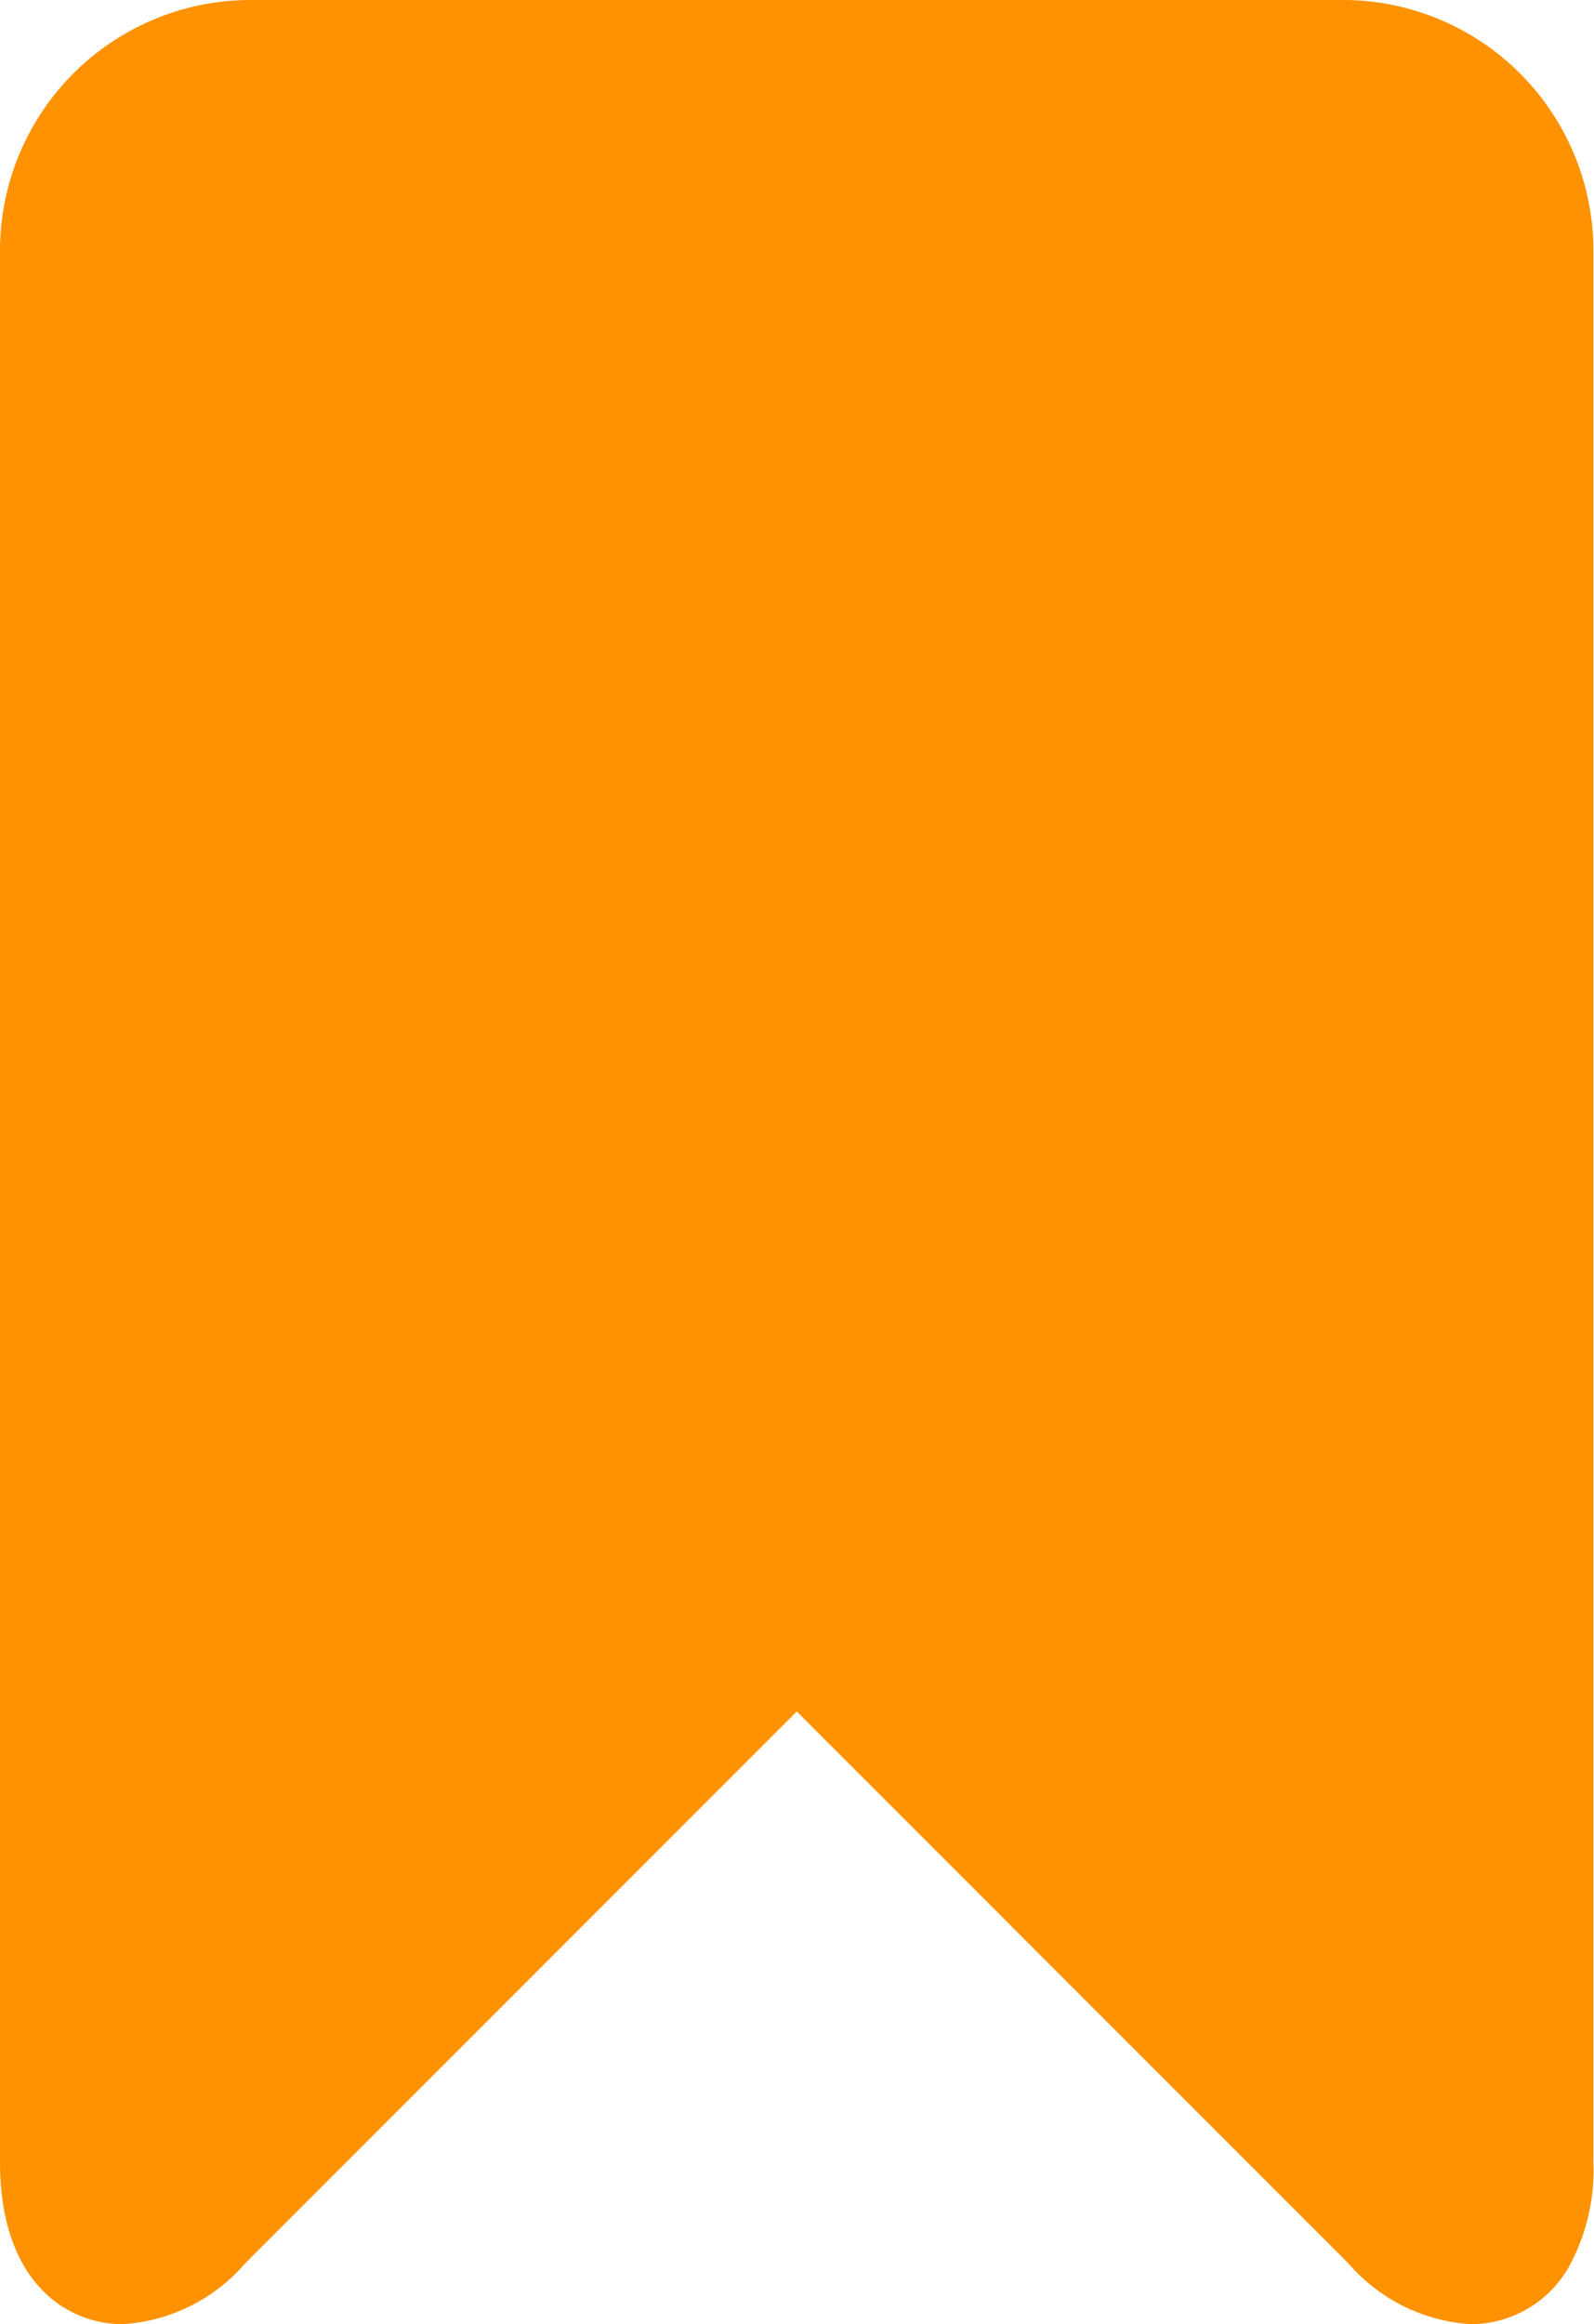 <svg xmlns="http://www.w3.org/2000/svg" width="10.979" height="16" viewBox="0 0 10.979 16">
  <g id="svgexport-6_72_" data-name="svgexport-6 (72)" transform="translate(-80.334 0)">
    <path id="Path_747" data-name="Path 747" d="M89.589,0H82.058a1.726,1.726,0,0,0-1.724,1.724V14.883c0,.824.456,1.117.846,1.117a1.214,1.214,0,0,0,.842-.418l3.8-3.8,3.8,3.8a1.214,1.214,0,0,0,.842.418h0a.778.778,0,0,0,.675-.393,1.393,1.393,0,0,0,.17-.724V1.724A1.726,1.726,0,0,0,89.589,0Z" fill="#ff9200"/>
  </g>
</svg>
